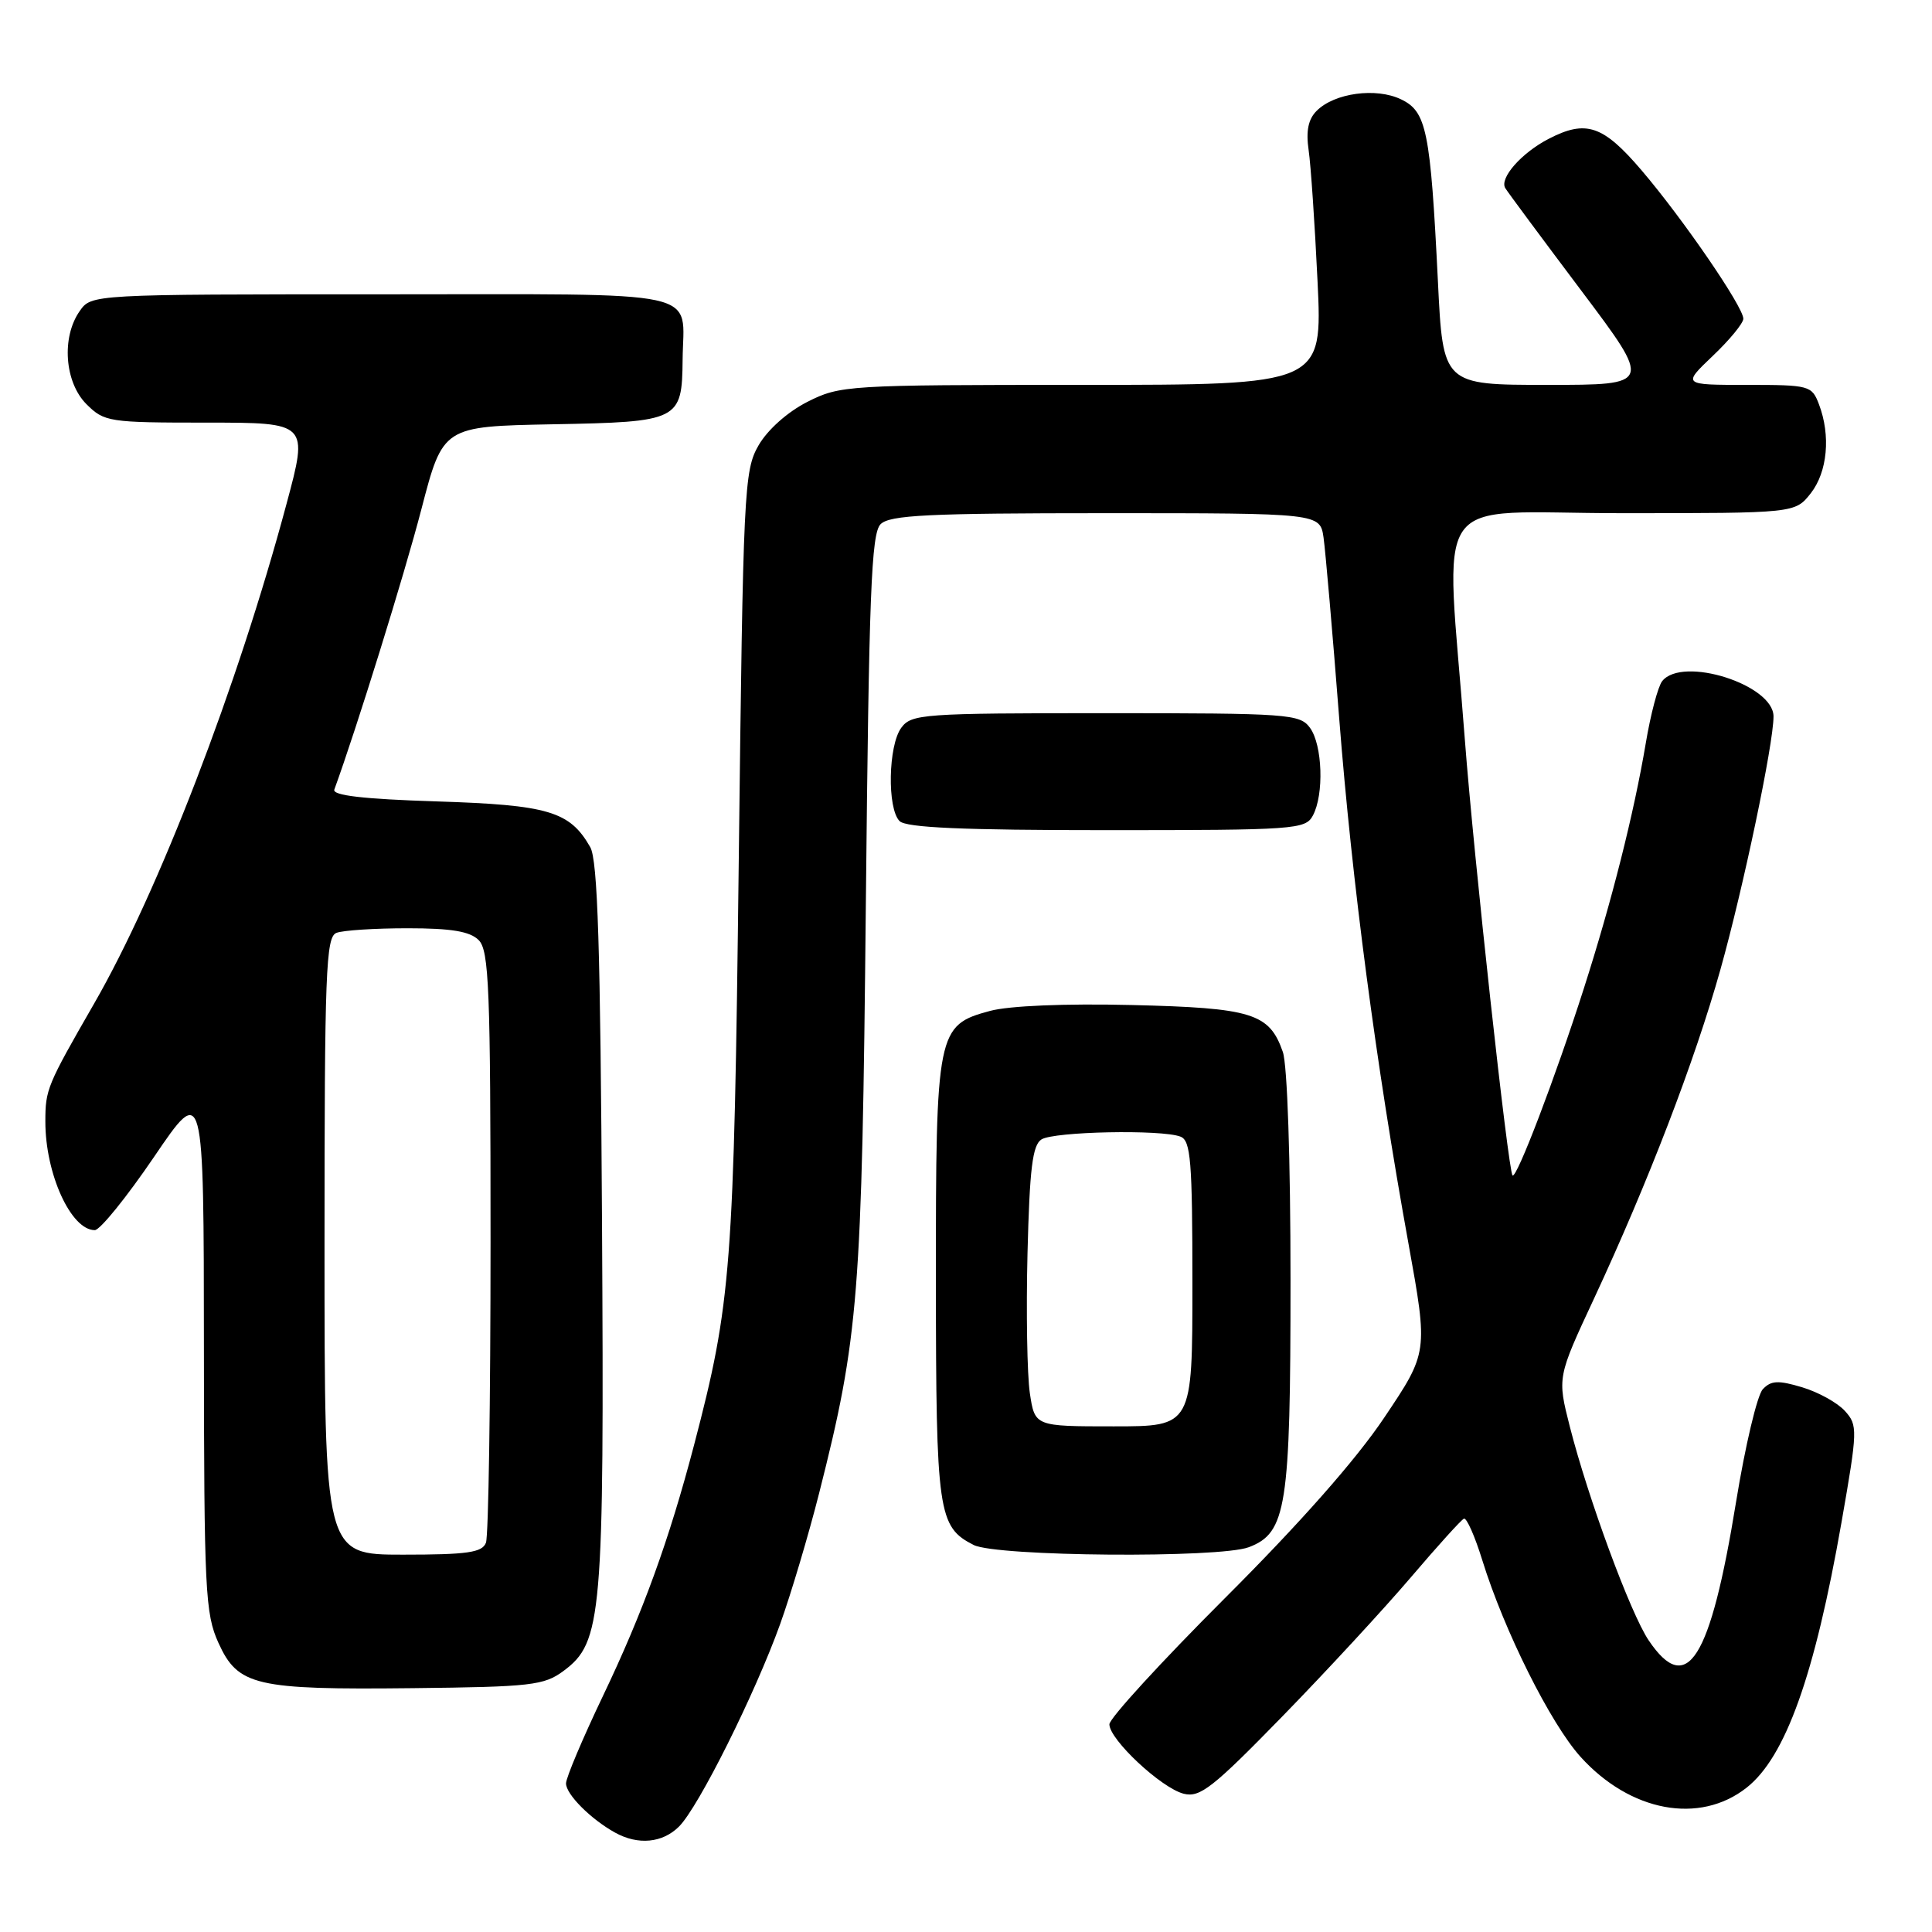 <?xml version="1.0" encoding="UTF-8" standalone="no"?>
<!DOCTYPE svg PUBLIC "-//W3C//DTD SVG 1.1//EN" "http://www.w3.org/Graphics/SVG/1.1/DTD/svg11.dtd" >
<svg xmlns="http://www.w3.org/2000/svg" xmlns:xlink="http://www.w3.org/1999/xlink" version="1.1" viewBox="0 0 256 256">
 <g >
 <path fill="currentColor"
d=" M 89.98 242.02 C 92.57 239.43 100.04 224.46 103.37 215.21 C 104.81 211.20 107.13 203.41 108.53 197.89 C 113.80 177.09 114.21 171.86 114.73 119.71 C 115.14 78.67 115.45 70.70 116.68 69.46 C 117.90 68.25 122.94 68.00 146.53 68.00 C 174.91 68.00 174.91 68.00 175.38 71.25 C 175.63 73.04 176.57 83.80 177.45 95.17 C 179.15 116.93 182.31 140.93 186.64 164.84 C 189.23 179.19 189.23 179.19 183.42 187.84 C 179.67 193.44 172.19 201.90 162.30 211.77 C 153.89 220.18 147.00 227.69 147.00 228.48 C 147.00 230.50 153.88 236.93 156.85 237.68 C 159.01 238.22 160.70 236.89 169.95 227.40 C 175.79 221.41 183.44 213.12 186.95 209.00 C 190.46 204.88 193.62 201.38 193.98 201.23 C 194.33 201.08 195.43 203.56 196.41 206.73 C 199.32 216.11 205.46 228.39 209.43 232.79 C 216.02 240.08 225.19 241.79 231.43 236.88 C 236.59 232.82 240.45 222.02 244.01 201.71 C 246.16 189.43 246.17 188.85 244.46 186.96 C 243.48 185.87 240.93 184.46 238.79 183.82 C 235.62 182.87 234.67 182.92 233.58 184.08 C 232.84 184.86 231.25 191.57 230.04 199.00 C 226.63 219.99 223.54 224.89 218.46 217.36 C 216.04 213.77 210.43 198.54 208.00 189.00 C 206.35 182.50 206.35 182.50 211.22 172.06 C 218.37 156.70 224.56 140.61 227.97 128.45 C 231.00 117.65 235.00 98.59 235.00 94.93 C 235.00 90.72 222.93 86.89 220.25 90.25 C 219.70 90.94 218.71 94.65 218.07 98.50 C 216.49 107.85 213.56 119.45 209.86 131.00 C 206.11 142.72 200.94 156.27 200.42 155.75 C 199.84 155.17 195.27 113.42 194.10 98.00 C 191.55 64.32 188.99 68.00 214.90 68.00 C 237.85 68.00 237.85 68.00 239.93 65.37 C 242.15 62.54 242.60 57.71 241.02 53.57 C 240.08 51.09 239.76 51.00 231.48 51.00 C 222.92 51.00 222.92 51.00 226.96 47.15 C 229.18 45.04 231.00 42.83 231.00 42.23 C 231.00 40.66 223.00 28.99 217.51 22.56 C 212.41 16.59 210.16 15.83 205.20 18.40 C 201.60 20.26 198.65 23.62 199.46 24.93 C 199.82 25.52 204.35 31.62 209.52 38.50 C 218.92 51.00 218.92 51.00 205.06 51.00 C 191.20 51.00 191.20 51.00 190.53 37.25 C 189.54 17.27 189.03 14.78 185.64 13.16 C 182.34 11.57 176.82 12.32 174.47 14.68 C 173.35 15.79 173.03 17.35 173.40 19.89 C 173.69 21.87 174.22 29.69 174.58 37.25 C 175.24 51.00 175.24 51.00 143.33 51.00 C 112.22 51.00 111.31 51.06 106.98 53.25 C 104.36 54.58 101.72 56.93 100.52 59.00 C 98.59 62.35 98.47 64.73 97.89 114.00 C 97.25 168.21 96.91 172.58 91.96 191.50 C 88.66 204.08 85.18 213.67 79.89 224.73 C 77.20 230.36 75.00 235.57 75.00 236.31 C 75.00 237.76 78.28 241.05 81.50 242.83 C 84.55 244.52 87.79 244.21 89.98 242.02 Z  M 74.68 221.40 C 79.78 217.61 80.07 214.28 79.77 162.00 C 79.56 125.55 79.20 113.98 78.21 112.25 C 75.50 107.50 72.68 106.66 57.84 106.19 C 48.12 105.88 44.01 105.40 44.30 104.62 C 47.21 96.66 53.59 76.12 55.83 67.50 C 58.69 56.50 58.69 56.50 73.24 56.22 C 90.02 55.91 90.37 55.73 90.45 47.66 C 90.54 38.21 94.18 39.00 50.59 39.00 C 12.11 39.00 12.11 39.00 10.56 41.22 C 8.12 44.70 8.56 50.65 11.45 53.55 C 13.82 55.91 14.41 56.00 27.38 56.00 C 40.86 56.00 40.86 56.00 37.97 66.75 C 31.47 91.00 21.02 118.14 12.46 133.00 C 6.23 143.83 6.01 144.36 6.01 148.60 C 6.00 155.53 9.40 163.00 12.56 163.00 C 13.25 163.00 16.78 158.64 20.41 153.30 C 27.00 143.60 27.00 143.60 27.02 178.55 C 27.04 210.78 27.19 213.83 28.95 217.70 C 31.53 223.38 33.85 223.92 54.68 223.69 C 70.39 223.52 72.10 223.32 74.68 221.40 Z  M 165.48 205.01 C 170.47 203.11 171.00 199.70 171.00 169.68 C 171.00 153.68 170.58 141.08 169.98 139.38 C 168.20 134.26 165.91 133.55 149.93 133.17 C 141.14 132.96 133.71 133.27 131.19 133.95 C 124.16 135.84 124.00 136.63 124.01 169.70 C 124.03 200.49 124.29 202.32 129.02 204.72 C 132.06 206.25 161.58 206.49 165.48 205.01 Z  M 173.96 108.07 C 175.46 105.28 175.24 98.71 173.58 96.44 C 172.24 94.61 170.75 94.50 146.50 94.50 C 122.25 94.50 120.76 94.61 119.42 96.44 C 117.69 98.80 117.54 107.14 119.20 108.80 C 120.07 109.67 127.57 110.00 146.66 110.00 C 171.61 110.00 172.98 109.90 173.96 108.07 Z  M 43.00 165.11 C 43.00 128.74 43.18 124.15 44.58 123.61 C 45.45 123.27 49.69 123.00 54.01 123.00 C 59.81 123.00 62.27 123.41 63.43 124.57 C 64.80 125.95 65.00 130.96 65.00 164.49 C 65.00 185.58 64.73 203.55 64.39 204.42 C 63.89 205.72 61.95 206.00 53.39 206.00 C 43.00 206.00 43.00 206.00 43.00 165.11 Z  M 136.46 184.60 C 136.10 182.18 135.96 173.84 136.15 166.06 C 136.43 154.86 136.81 151.73 138.00 150.98 C 139.66 149.93 153.91 149.64 156.42 150.61 C 157.78 151.13 158.00 153.80 158.00 170.11 C 158.00 189.00 158.00 189.00 147.56 189.00 C 137.12 189.00 137.12 189.00 136.46 184.60 Z "/>
</g>
</svg>